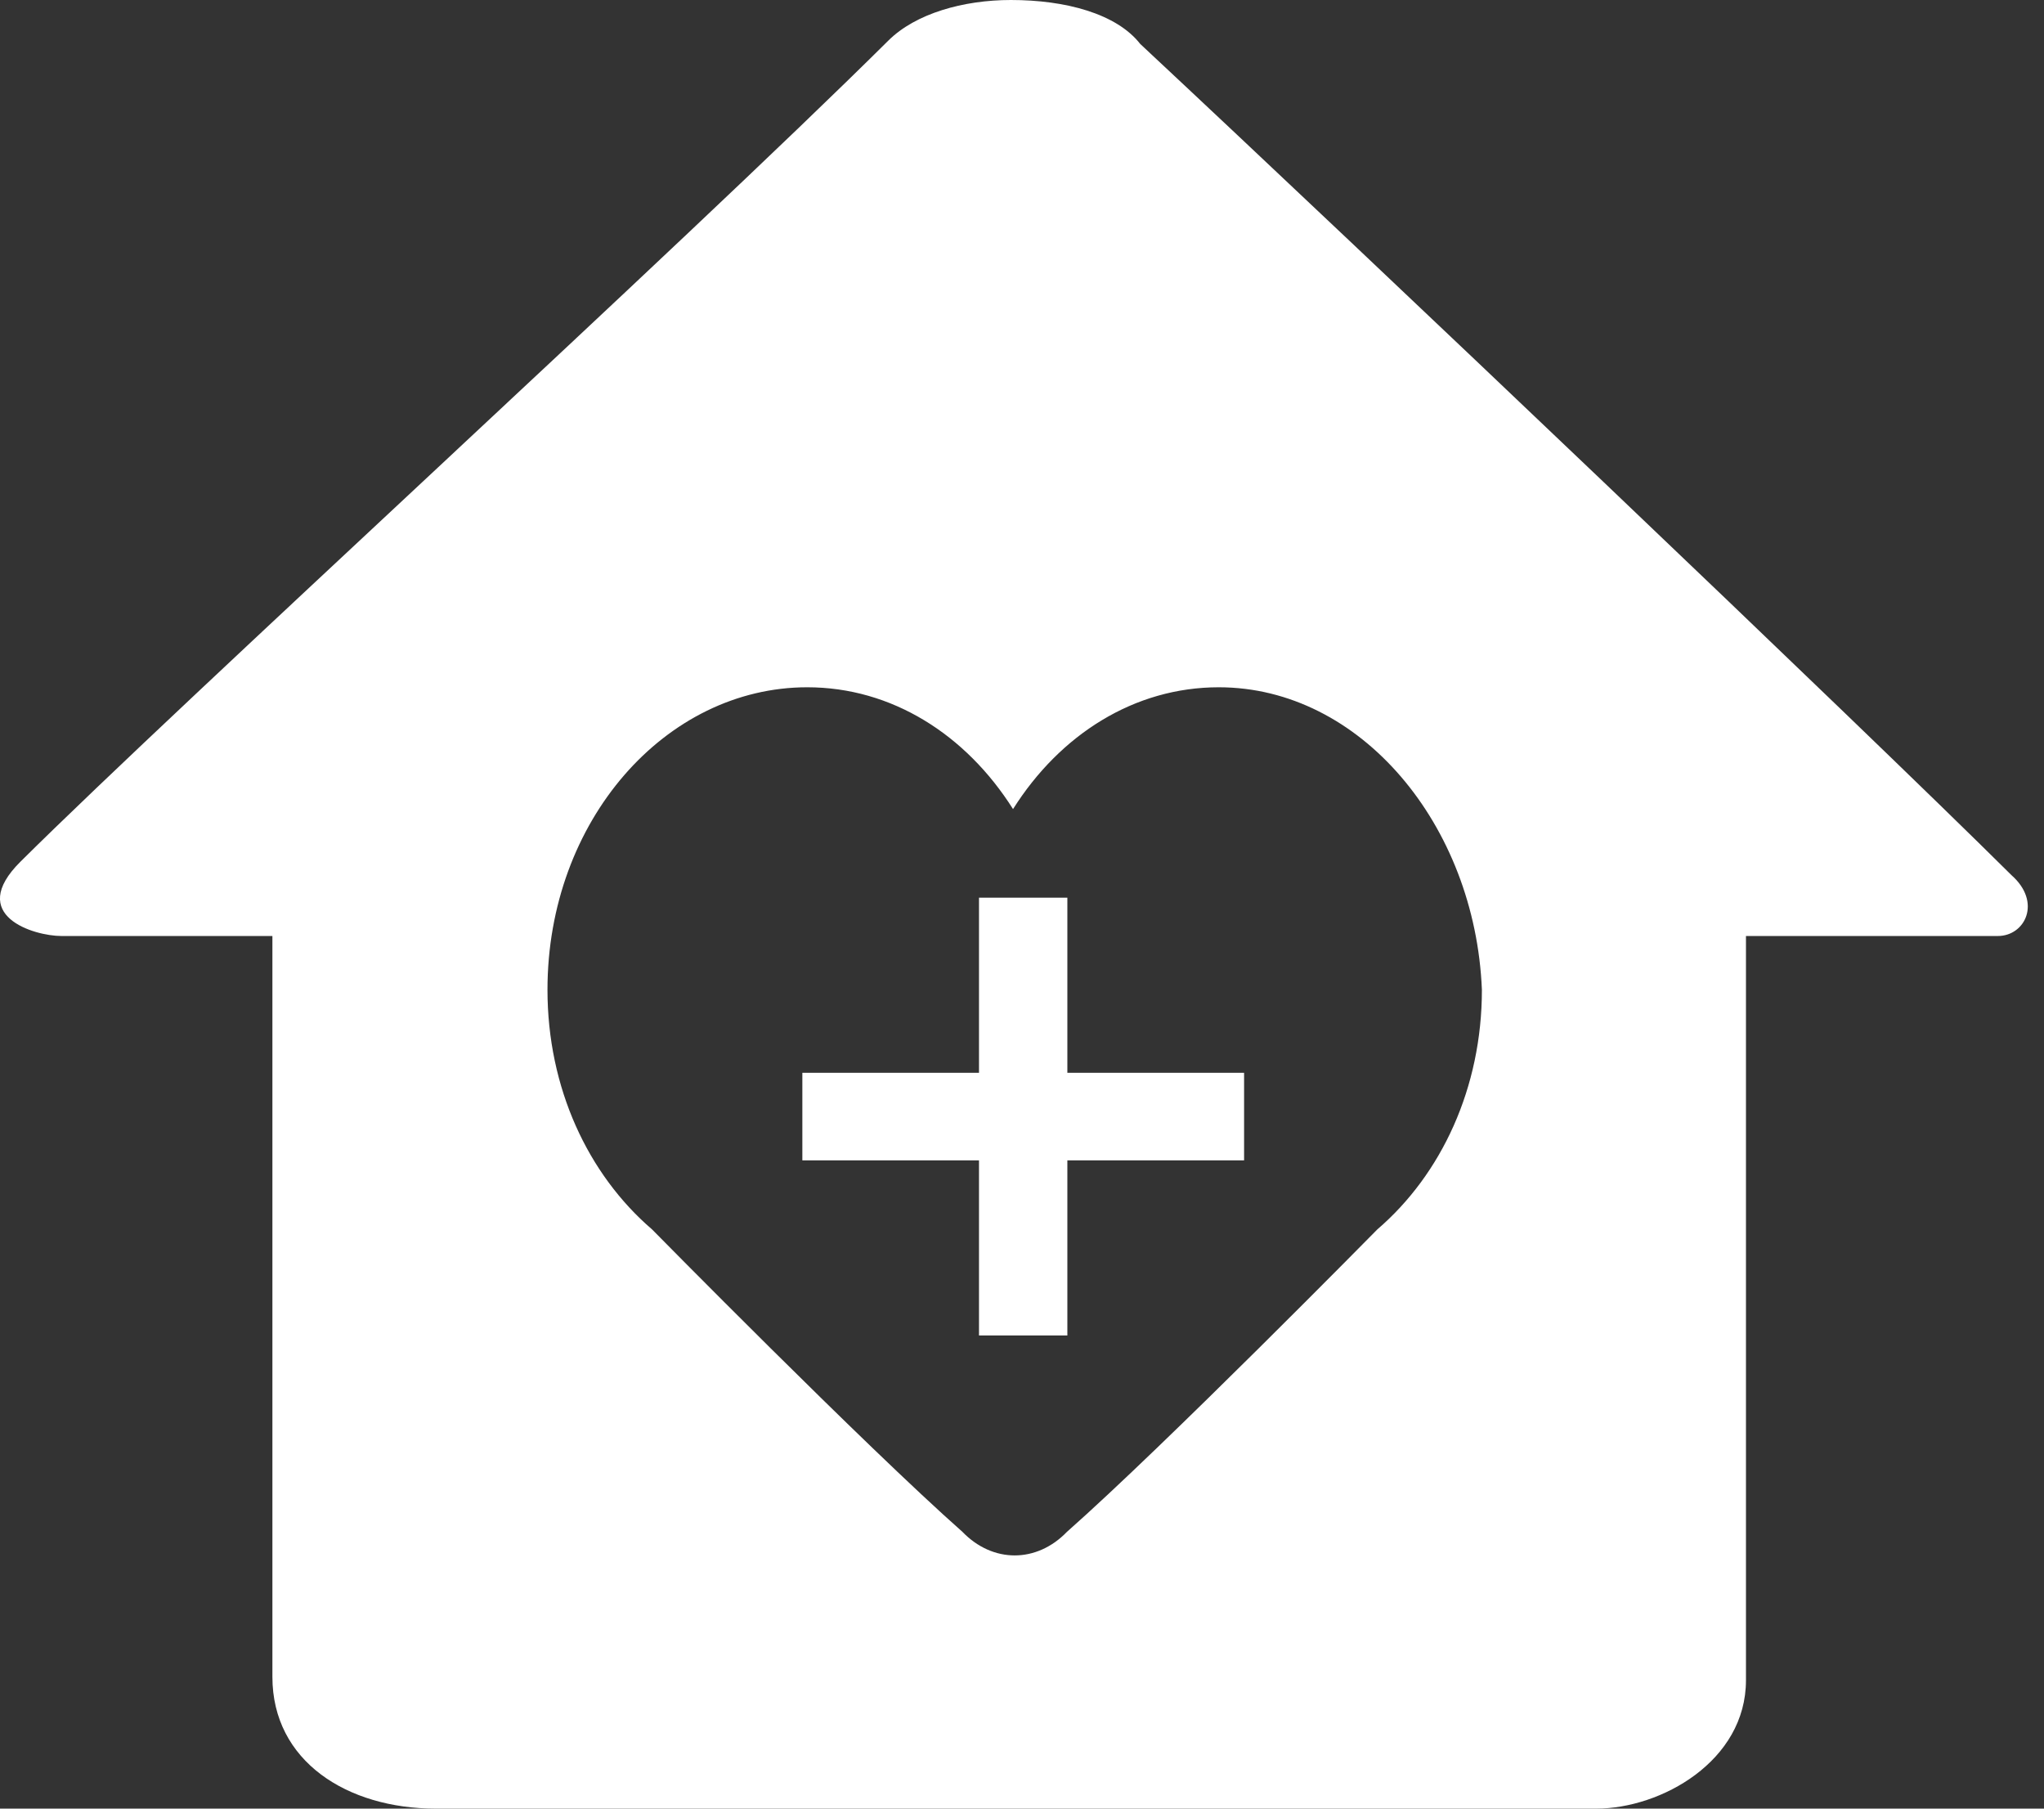 <?xml version="1.0" encoding="UTF-8"?>
<svg width="26px" height="23px" viewBox="0 0 26 23" version="1.1" xmlns="http://www.w3.org/2000/svg" xmlns:xlink="http://www.w3.org/1999/xlink">
    <rect x="0" y="0" width="26" height="23" fill="#333333" stroke="none"/>
    <!-- Generator: Sketch 53 (72520) - https://sketchapp.com -->
    <title>健康小屋</title>
    <desc>Created with Sketch.</desc>
    <g id="页面-1" stroke="none" stroke-width="1" fill="none" fill-rule="evenodd">
        <g id="设计规范" transform="translate(-1021, -268)" fill="#FFFFFF" fill-rule="nonzero">
            <path d="M1032.3,268.516 C1032.646,268.172 1033.253,268 1033.859,268 C1034.551,268 1035.201,268.172 1035.504,268.559 C1038.404,271.266 1044.638,277.195 1046.586,279.129 C1046.976,279.473 1046.759,279.903 1046.413,279.903 L1043.209,279.903 L1043.209,289.367 C1043.209,290.398 1042.127,291 1041.304,291 L1026.543,291 C1025.417,291 1024.465,290.398 1024.465,289.324 L1024.465,279.903 L1021.781,279.903 C1021.434,279.903 1020.568,279.645 1021.261,278.957 C1023.339,276.895 1029.659,271.137 1032.3,268.516 Z M1033.886,278.289 C1033.285,277.339 1032.341,276.74 1031.268,276.74 C1029.466,276.74 1027.964,278.438 1027.964,280.587 C1027.964,281.835 1028.479,282.934 1029.294,283.634 C1029.294,283.634 1031.998,286.381 1033.242,287.48 C1033.628,287.88 1034.186,287.88 1034.572,287.48 C1035.817,286.381 1038.52,283.634 1038.52,283.634 C1039.335,282.934 1039.85,281.835 1039.85,280.587 C1039.764,278.488 1038.305,276.74 1036.503,276.74 C1035.43,276.74 1034.486,277.339 1033.886,278.289 Z M1033.453,281.643 L1033.453,279.416 L1034.577,279.416 L1034.577,281.643 L1036.825,281.643 L1036.825,282.756 L1034.577,282.756 L1034.577,284.983 L1033.453,284.983 L1033.453,282.756 L1031.206,282.756 L1031.206,281.643 L1033.453,281.643 Z" id="健康小屋"></path>
        </g>
    </g>
</svg>